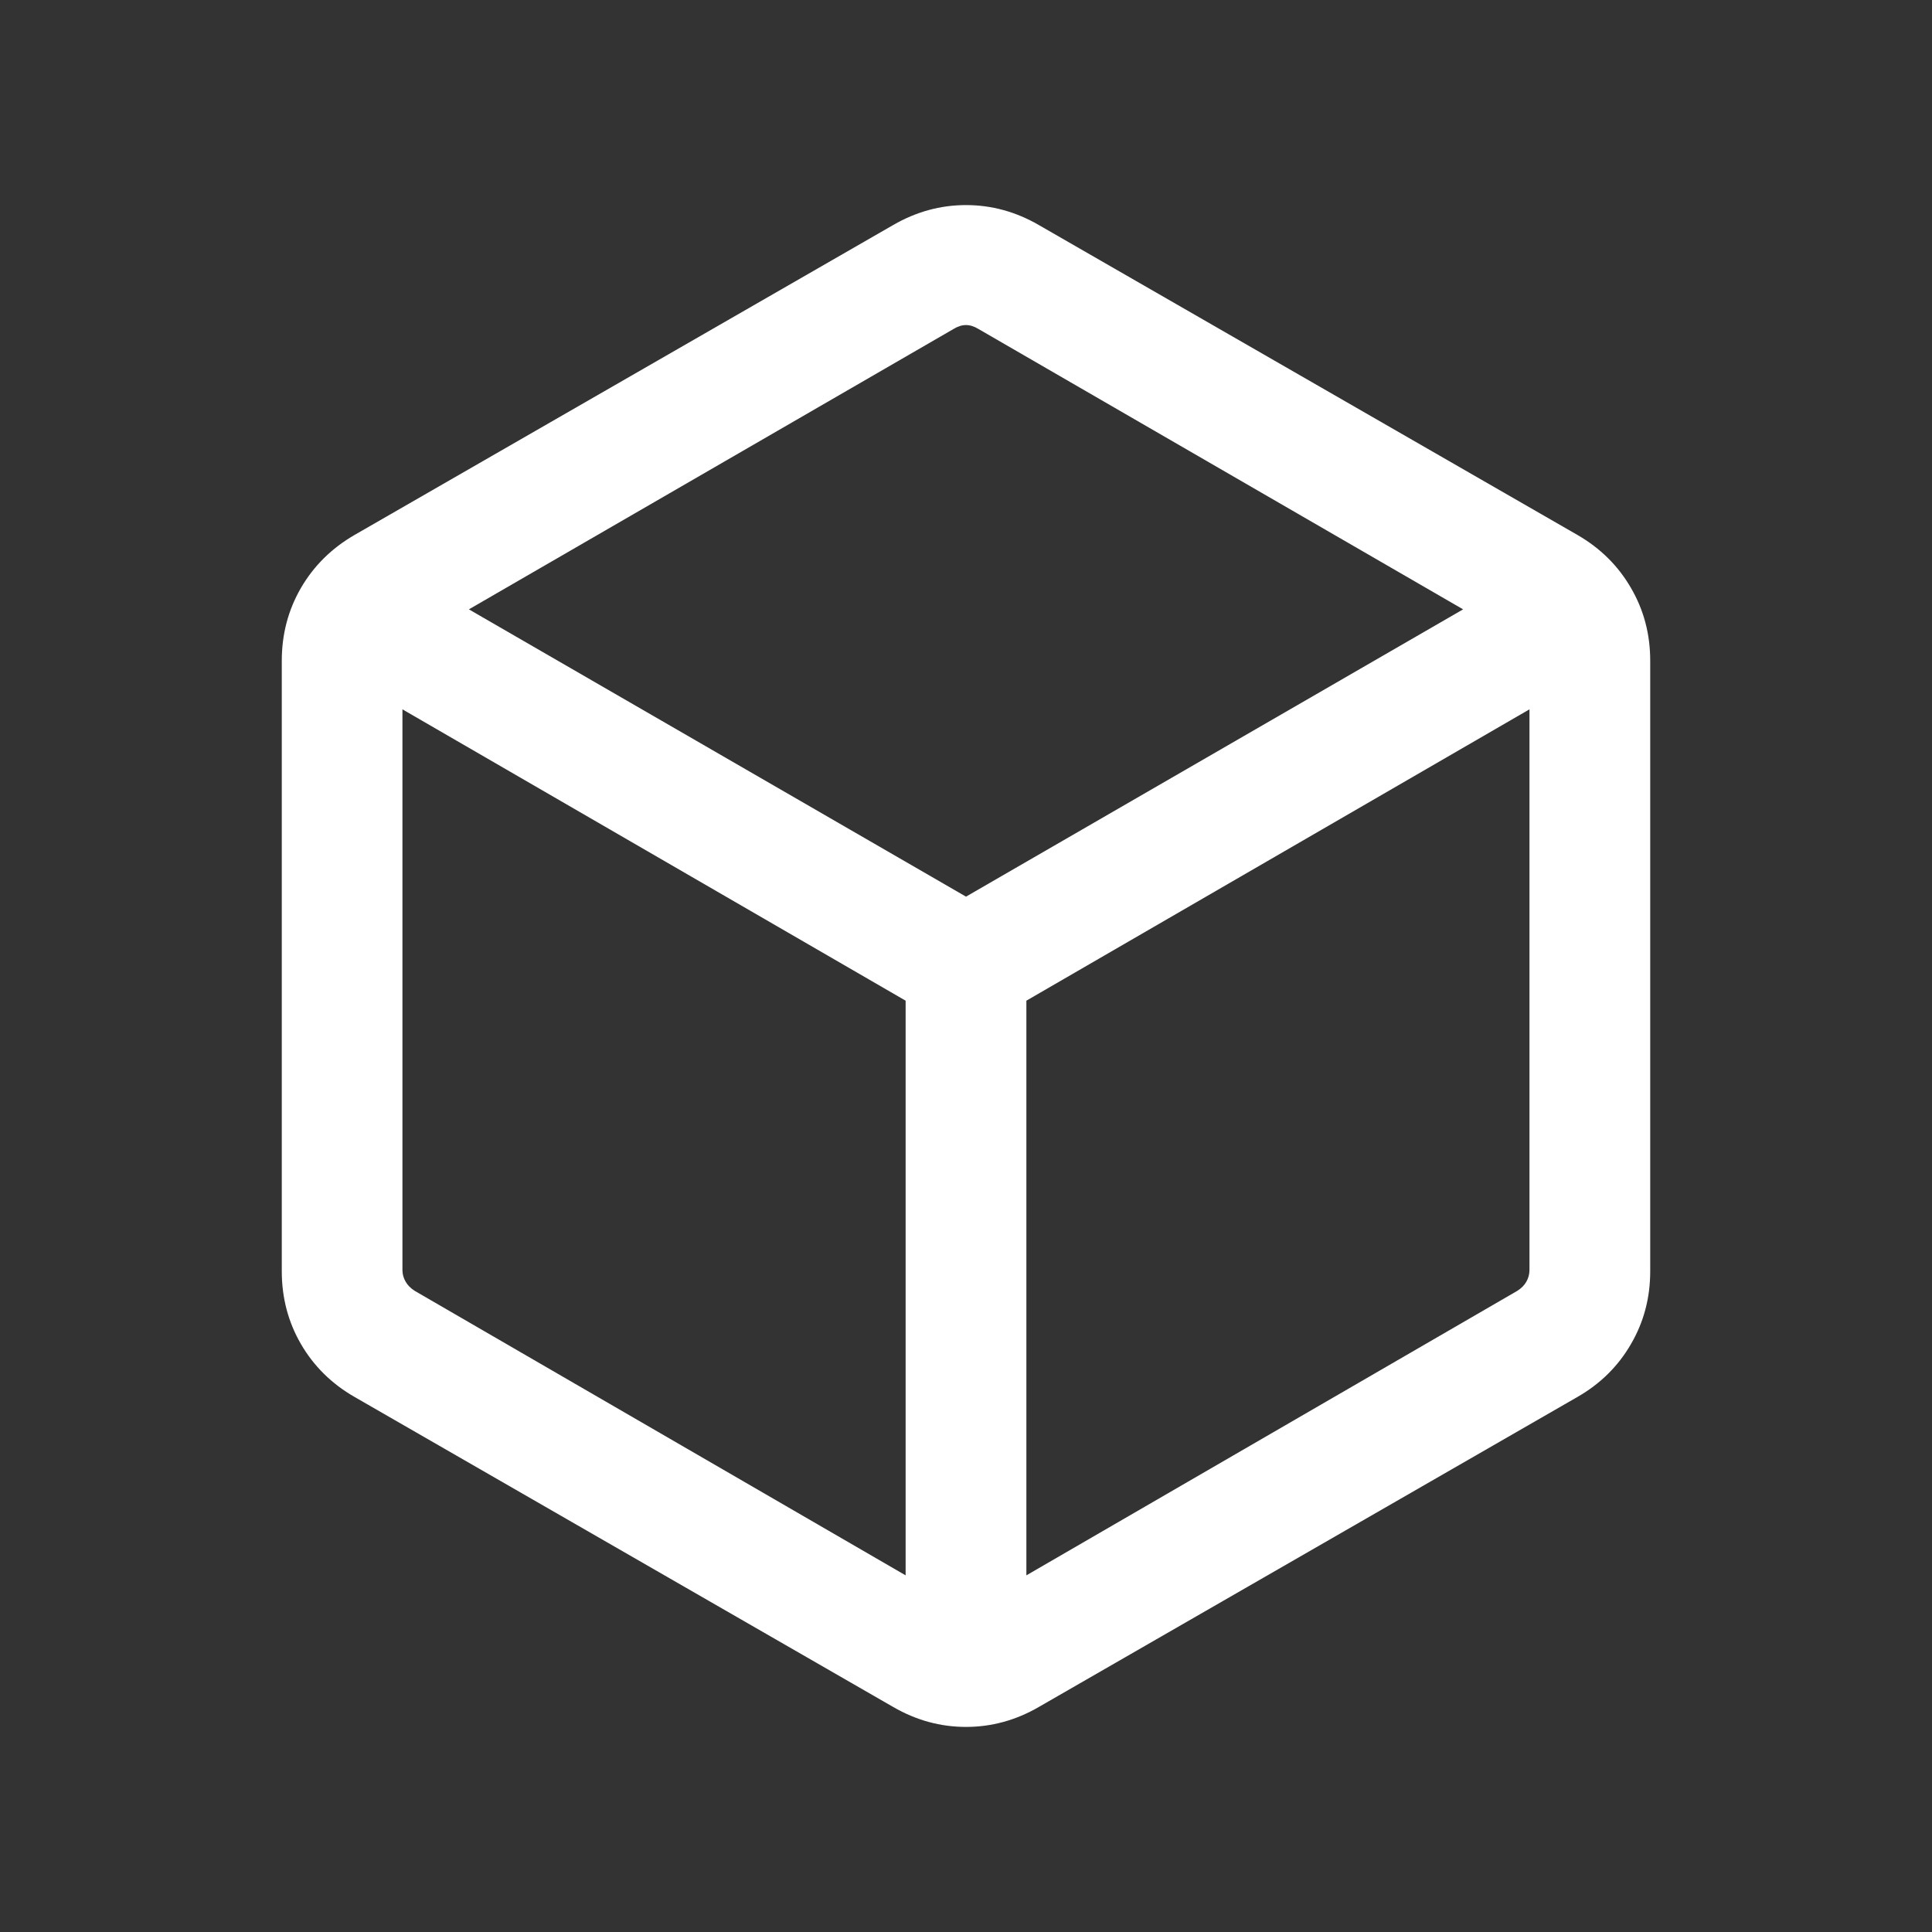 <svg width="20" height="20" viewBox="0 0 20 20" fill="none" xmlns="http://www.w3.org/2000/svg">
<rect x="0" y="0" width="20" height="20" fill="#333333" stroke="none"/>
<g id="205_group">
<mask id="mask0_146_31691" style="mask-type:alpha" maskUnits="userSpaceOnUse" x="0" y="0" width="20" height="20">
<rect id="Bounding box" width="20" height="20" fill="#D9D9D9"/>
</mask>
<g mask="url(#mask0_146_31691)">
<path id="deployed_code" d="M9.375 16.308V10.359L4.166 7.343V13.147C4.166 13.19 4.177 13.23 4.199 13.268C4.22 13.305 4.252 13.337 4.295 13.364L9.375 16.308ZM10.625 16.308L15.705 13.364C15.748 13.337 15.78 13.305 15.801 13.268C15.822 13.23 15.833 13.19 15.833 13.147V7.343L10.625 10.359V16.308ZM10 9.282L15.146 6.308L10.128 3.405C10.085 3.379 10.043 3.365 10 3.365C9.957 3.365 9.914 3.379 9.872 3.405L4.854 6.308L10 9.282ZM3.67 14.461C3.433 14.325 3.248 14.142 3.115 13.913C2.983 13.685 2.917 13.434 2.917 13.16V6.84C2.917 6.566 2.983 6.315 3.115 6.087C3.248 5.858 3.433 5.675 3.67 5.538L9.247 2.329C9.484 2.192 9.735 2.123 10 2.123C10.265 2.123 10.516 2.192 10.753 2.329L16.33 5.538C16.567 5.675 16.752 5.858 16.884 6.087C17.017 6.315 17.083 6.566 17.083 6.84V13.16C17.083 13.434 17.017 13.685 16.884 13.913C16.752 14.142 16.567 14.325 16.33 14.461L10.753 17.671C10.516 17.808 10.265 17.877 10 17.877C9.735 17.877 9.484 17.808 9.247 17.671L3.67 14.461Z" fill="white"/>
</g>
</g>
</svg>
